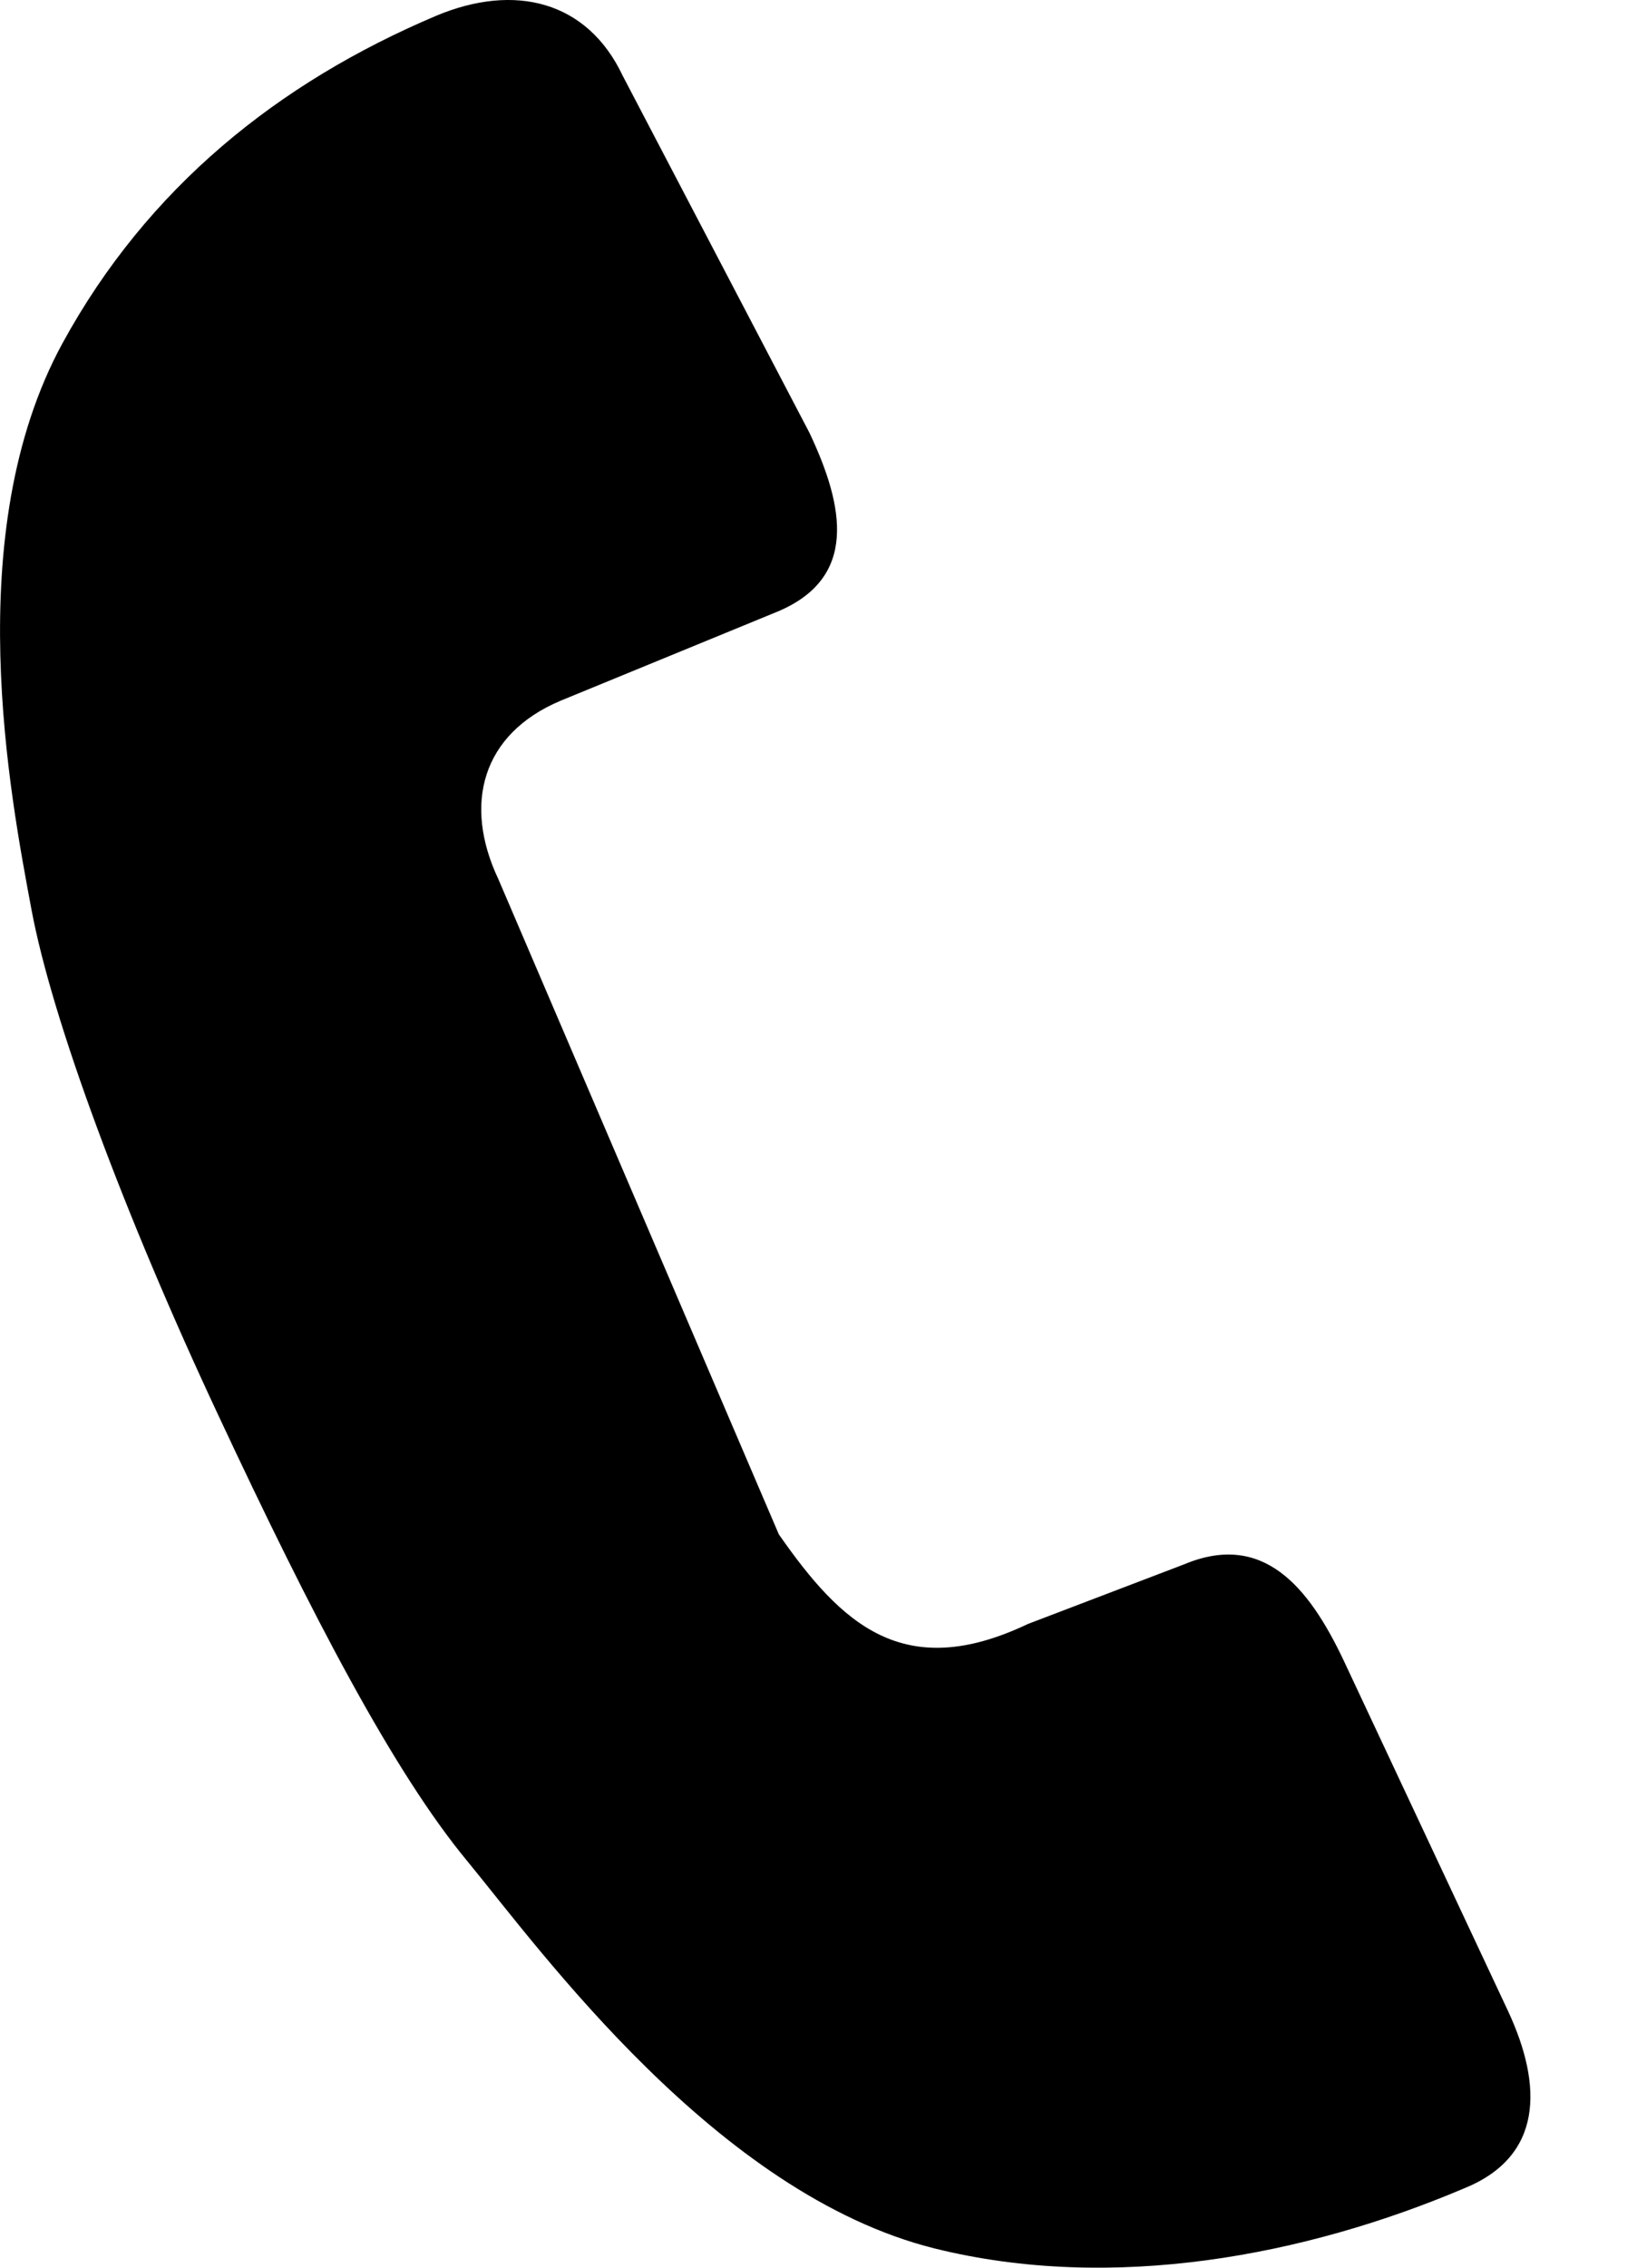 <svg width="13" height="18" viewBox="0 0 13 18" fill="none" xmlns="http://www.w3.org/2000/svg">
<path d="M11.976 15.963L10.671 13.181C10.39 12.587 10.027 12.155 9.401 12.418L8.164 12.89C7.174 13.361 6.681 12.89 6.185 12.179L3.958 6.979C3.677 6.385 3.825 5.826 4.452 5.562L6.181 4.852C6.808 4.585 6.709 4.029 6.428 3.435L4.945 0.601C4.664 0.007 4.088 -0.137 3.462 0.126C2.208 0.657 1.17 1.491 0.496 2.725C-0.326 4.233 0.085 6.332 0.249 7.215C0.413 8.097 0.989 9.644 1.732 11.23C2.475 12.819 3.126 14.067 3.712 14.774C4.294 15.481 5.691 17.415 7.421 17.847C8.839 18.199 10.37 17.903 11.623 17.372C12.254 17.119 12.254 16.56 11.976 15.963Z" fill="black"/>
</svg>
